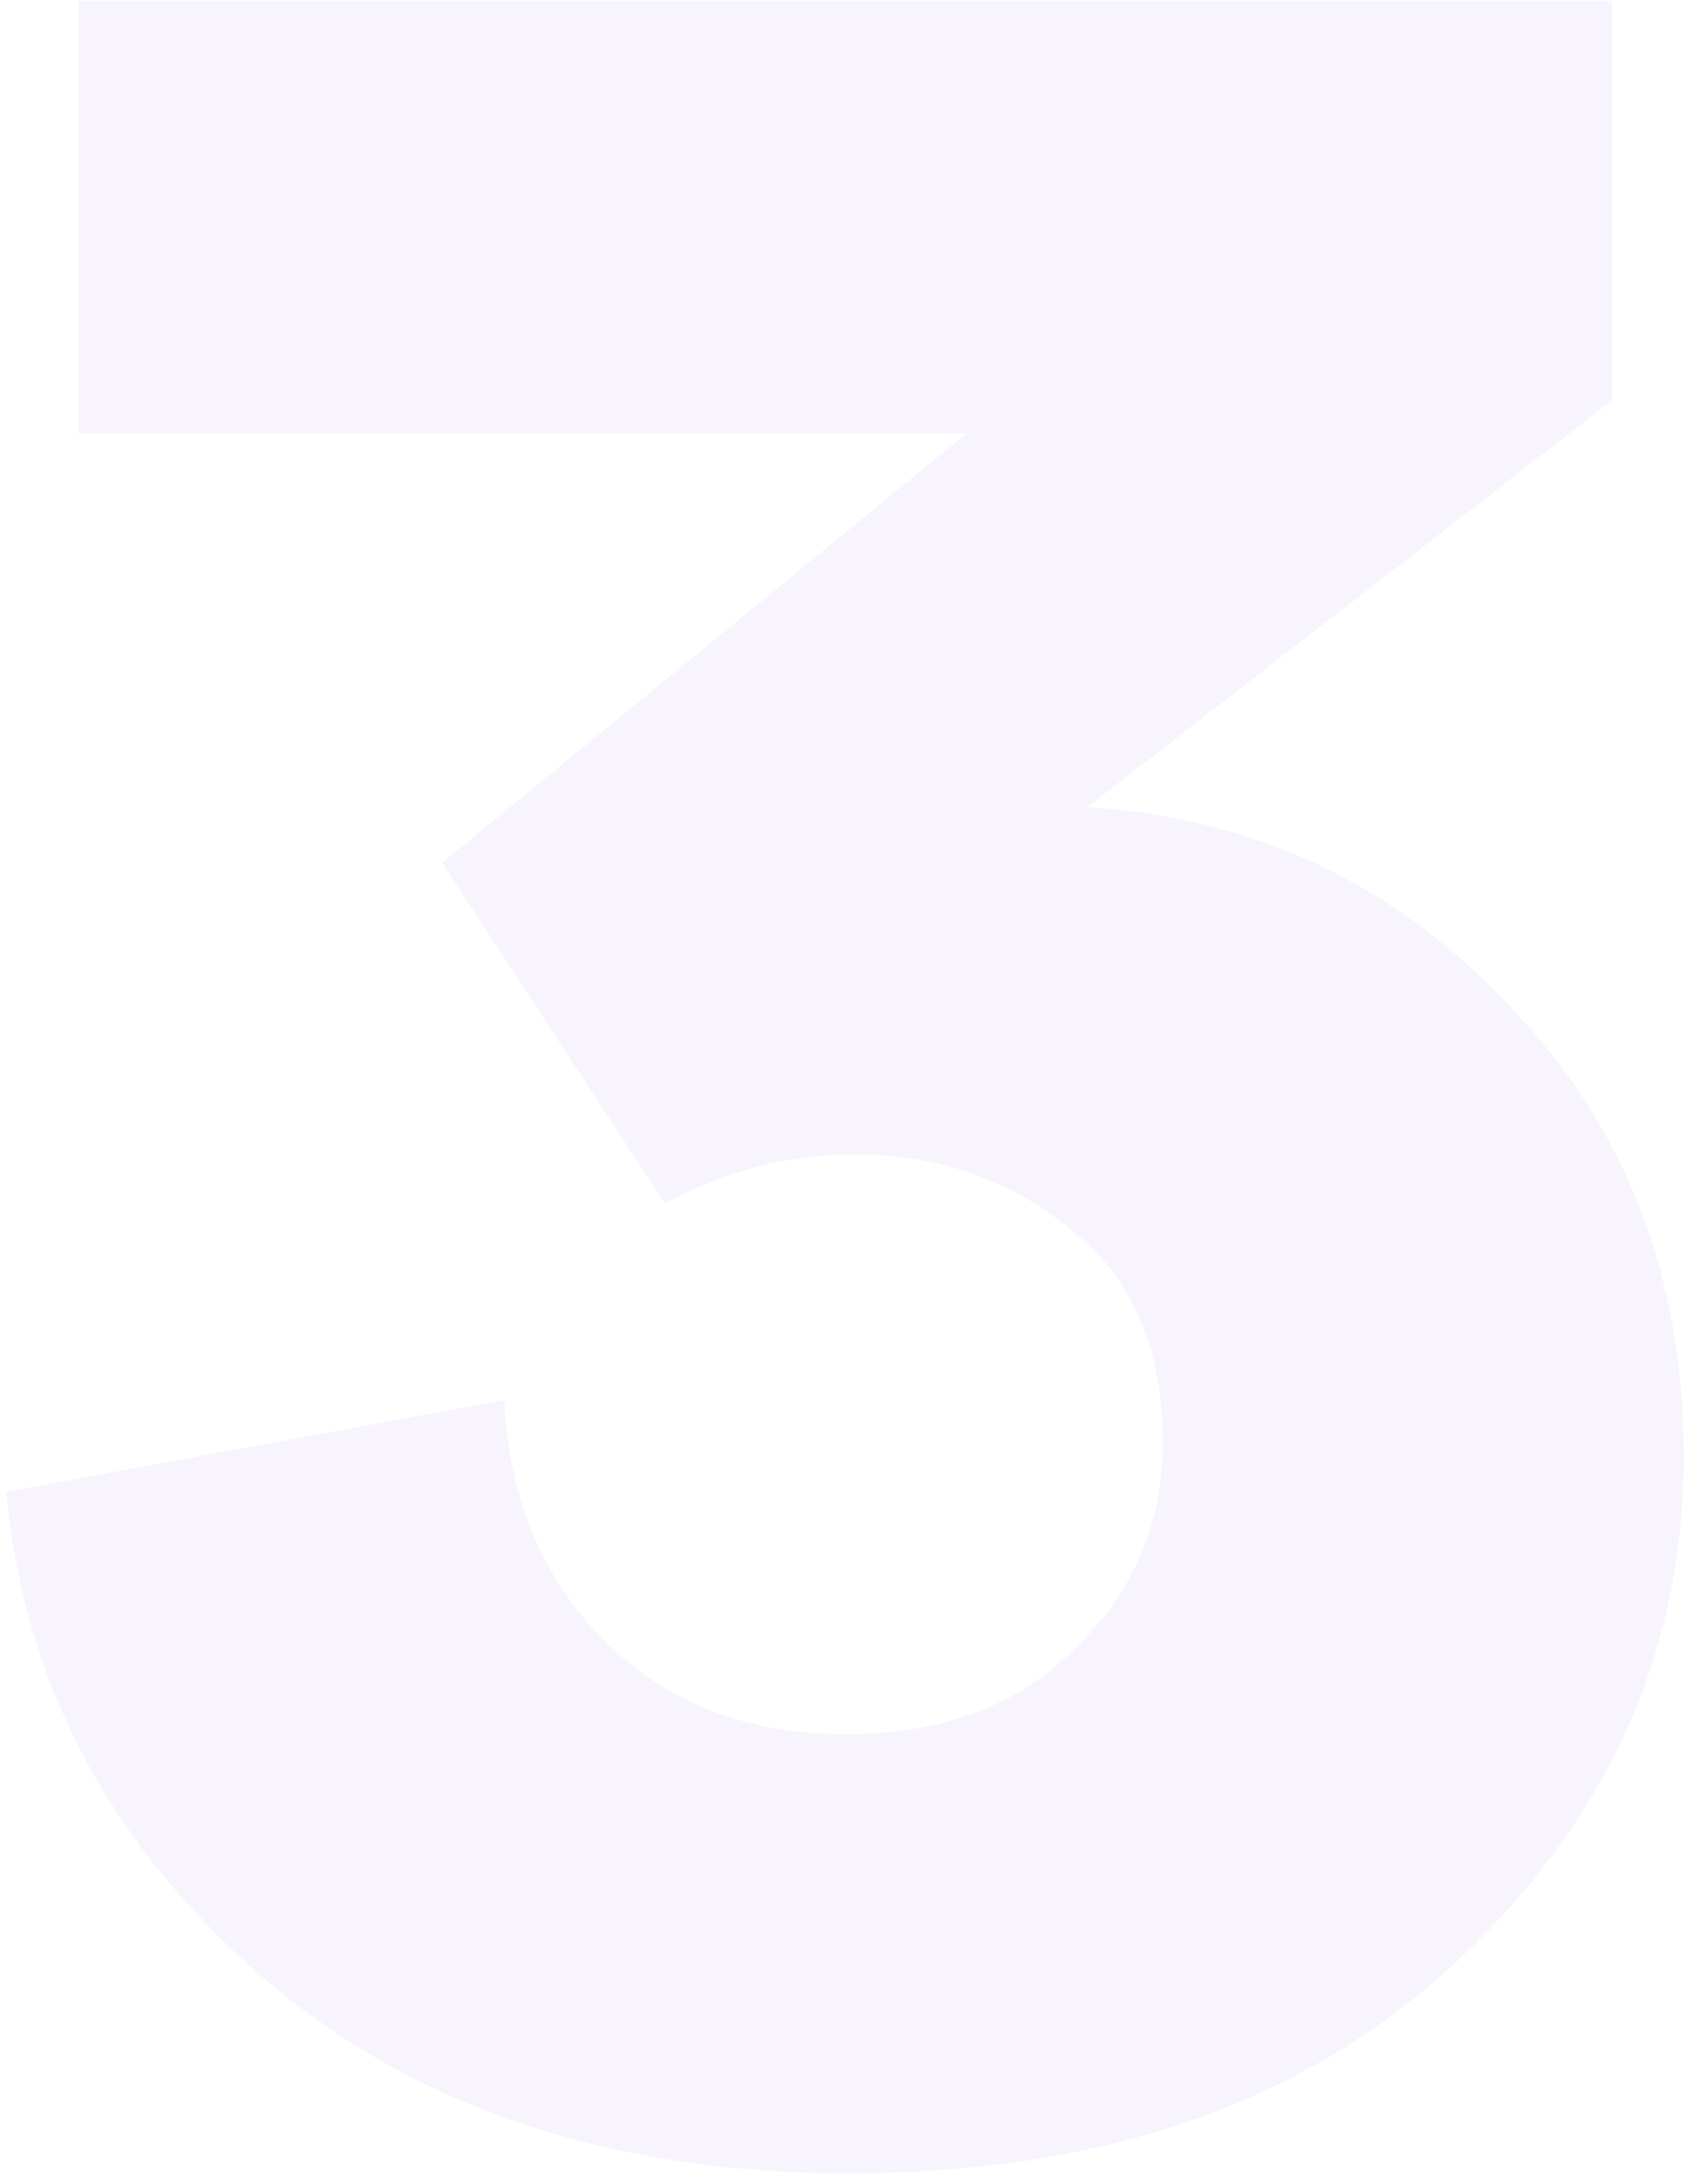 <svg width="149" height="192" viewBox="0 0 149 192" fill="none" xmlns="http://www.w3.org/2000/svg">
<path d="M58.442 105.784L38.858 75.832L84.938 38.104H6.89V0.088H141.674V35.224L95.594 70.936C110.378 71.896 122.762 77.752 132.746 88.504C142.922 99.064 148.01 112.216 148.01 127.96C148.01 145.24 141.29 160.12 127.85 172.6C114.602 184.888 96.842 191.032 74.57 191.032C53.642 191.032 36.458 185.272 23.018 173.752C9.578 162.04 2.09 147.832 0.554 131.128L44.33 123.064C44.714 131.512 47.594 138.52 52.97 144.088C58.538 149.656 65.642 152.44 74.282 152.44C82.73 152.44 89.45 149.944 94.442 144.952C99.626 139.96 102.218 133.912 102.218 126.808C102.218 118.552 99.53 112.312 94.154 108.088C88.778 103.672 82.442 101.464 75.146 101.464C69.386 101.464 63.818 102.904 58.442 105.784Z" fill="#AF8FEF" fill-opacity="0.1"/>
</svg>
